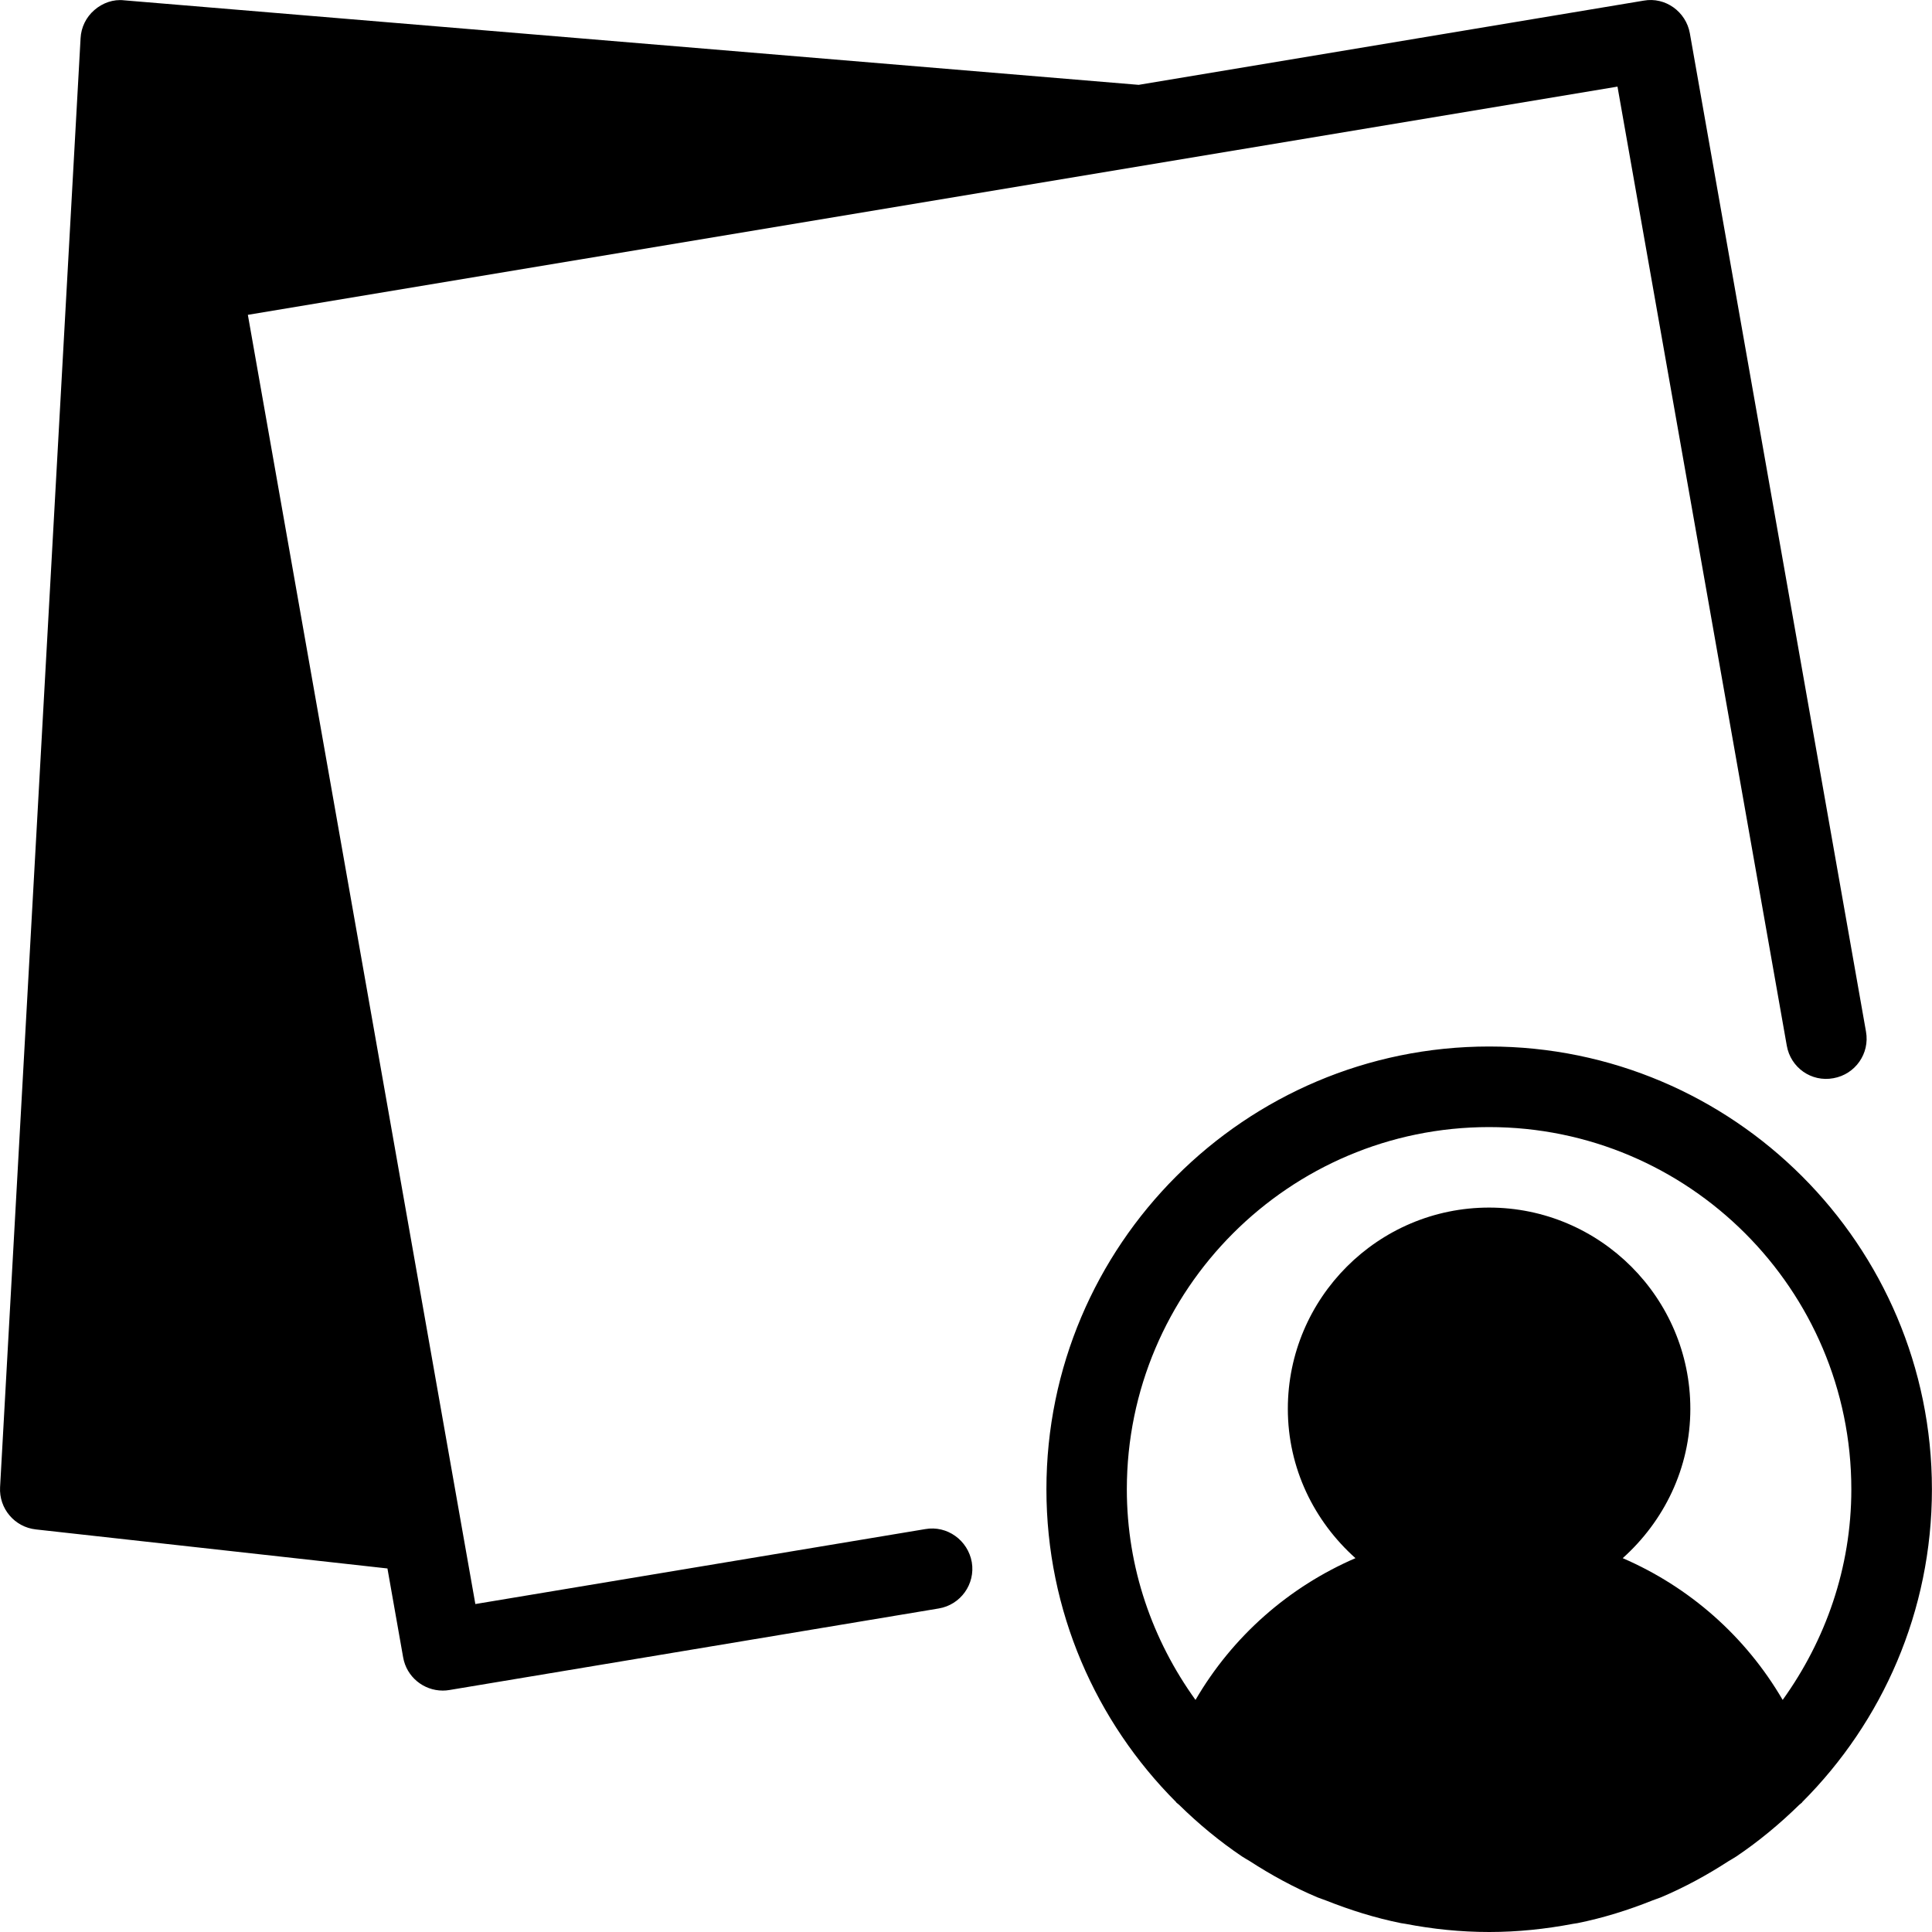 <?xml version="1.0" encoding="iso-8859-1"?>
<!-- Generator: Adobe Illustrator 19.2.1, SVG Export Plug-In . SVG Version: 6.00 Build 0)  -->
<svg version="1.1" id="Layer_1" xmlns="http://www.w3.org/2000/svg" xmlns:xlink="http://www.w3.org/1999/xlink" x="0px" y="0px"
	 viewBox="0 0 24 24" style="enable-background:new 0 0 24 24;" xml:space="preserve">
<g>
	<g>
		<path d="M18.499,13c-3.033,0-5.5,2.467-5.5,5.5c0,1.515,0.616,2.889,1.61,3.885c0.002,0.002,0.002,0.005,0.004,0.007
			c0.01,0.01,0.023,0.017,0.034,0.028c0.24,0.236,0.501,0.452,0.781,0.641c0.031,0.021,0.064,0.038,0.096,0.058
			c0.267,0.173,0.547,0.326,0.843,0.451c0.034,0.014,0.069,0.024,0.104,0.038c0.3,0.119,0.61,0.217,0.933,0.282
			c0.019,0.004,0.039,0.005,0.058,0.009C17.798,23.964,18.145,24,18.5,24c0.355,0,0.701-0.037,1.038-0.101
			c0.019-0.004,0.039-0.005,0.058-0.009c0.321-0.065,0.631-0.162,0.931-0.282c0.034-0.014,0.07-0.024,0.104-0.038
			c0.296-0.125,0.576-0.278,0.843-0.451c0.032-0.02,0.065-0.037,0.096-0.058c0.28-0.189,0.54-0.405,0.781-0.641
			c0.01-0.01,0.023-0.017,0.034-0.028c0.002-0.002,0.002-0.005,0.004-0.007c0.995-0.996,1.61-2.37,1.61-3.885
			C23.999,15.467,21.532,13,18.499,13z M22.145,21.117c-0.462-0.793-1.161-1.404-1.987-1.761c0.511-0.458,0.84-1.116,0.84-1.855
			c0-1.378-1.122-2.5-2.5-2.5s-2.5,1.122-2.5,2.5c0,0.739,0.328,1.397,0.84,1.855c-0.826,0.357-1.525,0.968-1.987,1.761
			c-0.532-0.739-0.853-1.638-0.853-2.616c0-2.481,2.019-4.5,4.5-4.5s4.5,2.019,4.5,4.5C22.998,19.479,22.676,20.378,22.145,21.117z
			 M11.494,18.995l-5.589,0.931l-0.174-0.985L3.079,3.911l17.014-2.835l2.103,11.913c0.047,0.272,0.304,0.456,0.579,0.405
			c0.272-0.048,0.454-0.307,0.405-0.579L20.992,0.414c-0.048-0.27-0.306-0.455-0.574-0.406l-6.273,1.046L1.542,0.004
			c-0.133-0.016-0.268,0.032-0.37,0.121C1.07,0.213,1.008,0.339,1.001,0.474l-1,18c-0.015,0.265,0.18,0.496,0.444,0.525l4.368,0.485
			l0.195,1.104C5.05,20.83,5.261,21.001,5.5,21.001c0.027,0,0.055-0.002,0.083-0.007l6.078-1.013
			c0.272-0.045,0.457-0.303,0.411-0.575C12.024,19.134,11.766,18.947,11.494,18.995z"/>
	</g>
</g>
</svg>
